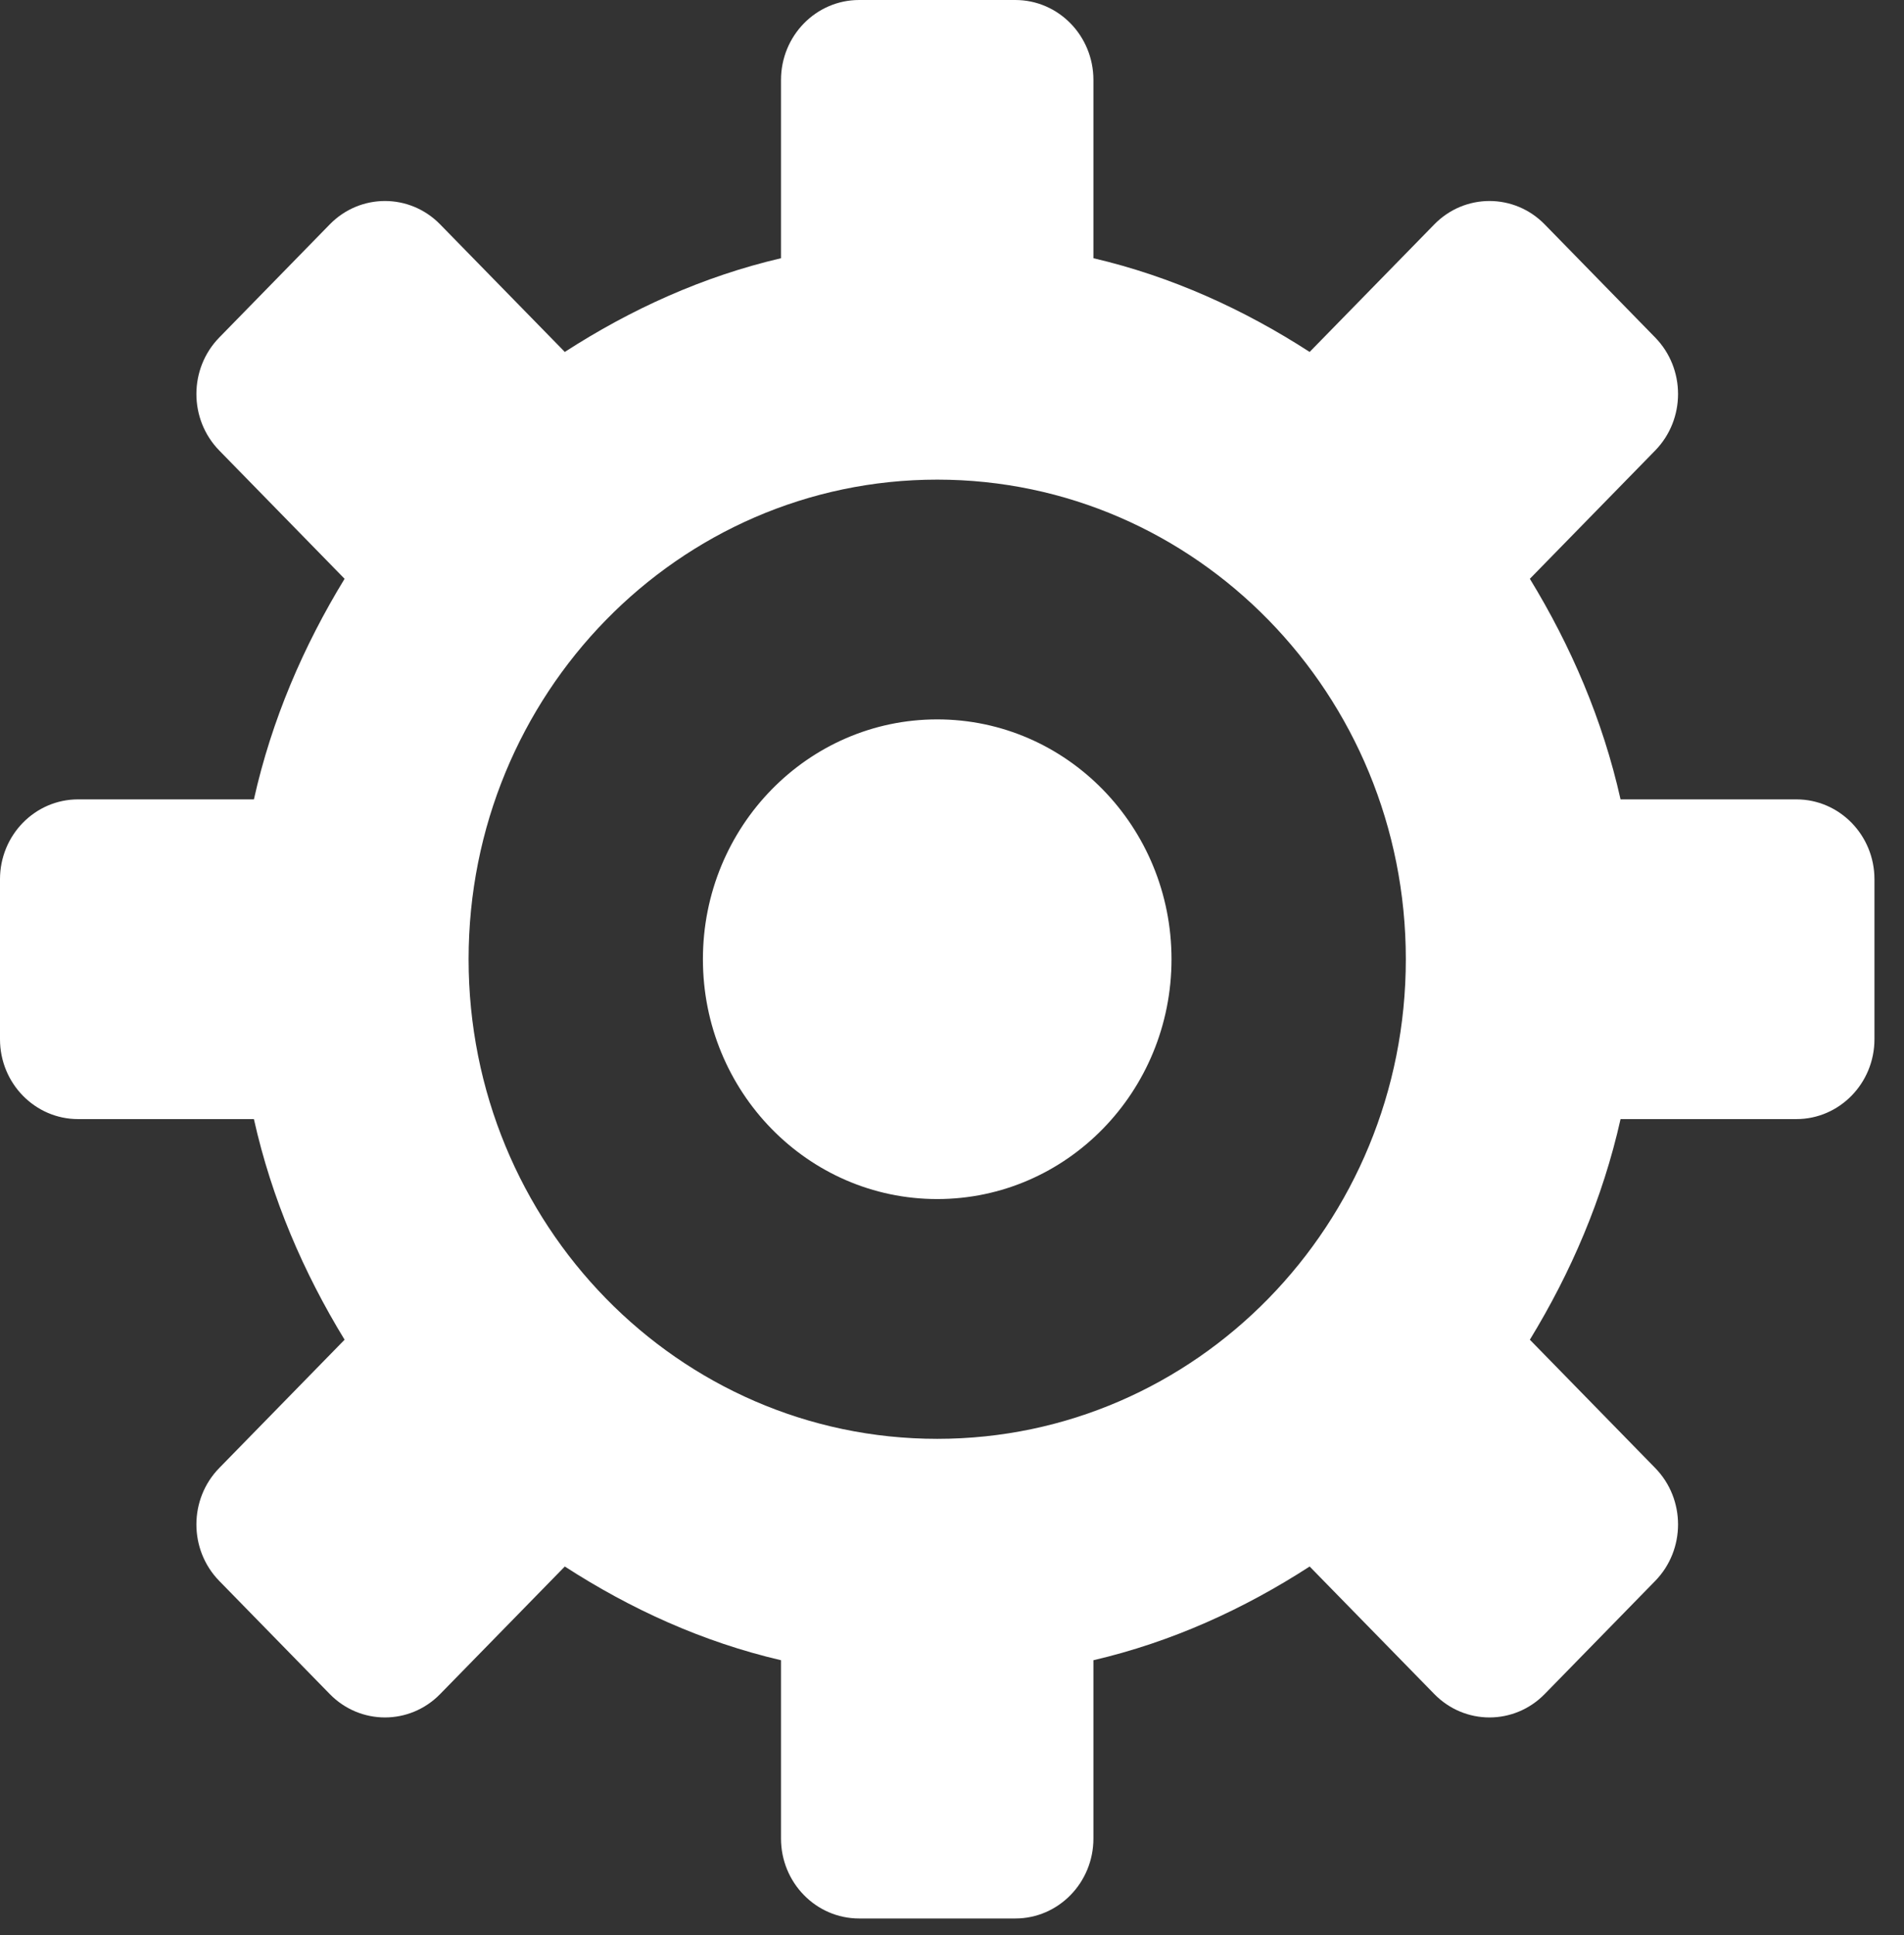 <?xml version="1.0" encoding="UTF-8" standalone="no"?><!DOCTYPE svg PUBLIC "-//W3C//DTD SVG 1.1//EN" "http://www.w3.org/Graphics/SVG/1.1/DTD/svg11.dtd"><svg width="100%" height="100%" viewBox="0 0 62 63" version="1.1" xmlns="http://www.w3.org/2000/svg" xmlns:xlink="http://www.w3.org/1999/xlink" xml:space="preserve" style="fill-rule:evenodd;clip-rule:evenodd;stroke-linejoin:round;stroke-miterlimit:1.414;"><rect x="0" y="0" width="62" height="63" fill="#333333" stroke="none"/><path id="Settings-Icon" d="M58.495,36.431l-5.725,0c-0.58,2.594 -1.617,4.994 -2.953,7.182l4.08,4.175c0.994,1.015 0.994,2.663 0,3.679l-3.596,3.68c-0.994,1.017 -2.604,1.017 -3.597,0l-4.058,-4.151c-2.14,1.385 -4.492,2.457 -7.041,3.051l0,5.805c0,1.436 -1.138,2.602 -2.543,2.602l-5.086,0c-1.405,0 -2.544,-1.166 -2.544,-2.602l0,-5.805c-2.549,-0.594 -4.9,-1.666 -7.04,-3.051l-4.058,4.151c-0.993,1.017 -2.604,1.017 -3.597,0l-3.596,-3.68c-0.994,-1.016 -0.994,-2.664 0,-3.679l4.08,-4.175c-1.337,-2.188 -2.374,-4.588 -2.953,-7.182l-5.725,0c-1.404,0 -2.543,-1.165 -2.543,-2.601l0,-5.206c0,-1.437 1.139,-2.601 2.543,-2.601l5.725,0c0.579,-2.593 1.616,-4.993 2.953,-7.181l-4.08,-4.175c-0.994,-1.017 -0.994,-2.664 0,-3.681l3.596,-3.68c0.993,-1.017 2.604,-1.017 3.597,0l4.058,4.151c2.14,-1.383 4.491,-2.456 7.04,-3.051l0,-5.803c0,-1.438 1.139,-2.603 2.544,-2.603l5.086,0c1.405,0 2.543,1.165 2.543,2.603l0,5.803c2.549,0.595 4.901,1.668 7.041,3.051l4.058,-4.151c0.993,-1.017 2.603,-1.017 3.597,0l3.596,3.68c0.994,1.017 0.994,2.664 0,3.681l-4.08,4.175c1.336,2.188 2.373,4.588 2.953,7.181l5.725,0c1.404,0 2.543,1.164 2.543,2.601l0,5.206c0,1.436 -1.139,2.601 -2.543,2.601Zm-27.976,-20.817c-8.428,0 -15.26,6.99 -15.26,15.612c0,8.625 6.832,15.614 15.26,15.614c8.428,0 15.259,-6.989 15.259,-15.614c0,-8.622 -6.831,-15.612 -15.259,-15.612Zm0,23.42c-4.214,0 -7.63,-3.496 -7.63,-7.808c0,-4.311 3.416,-7.807 7.63,-7.807c4.214,0 7.629,3.496 7.629,7.807c0,4.312 -3.415,7.808 -7.629,7.808Z" style="fill:#fff;"/></svg>